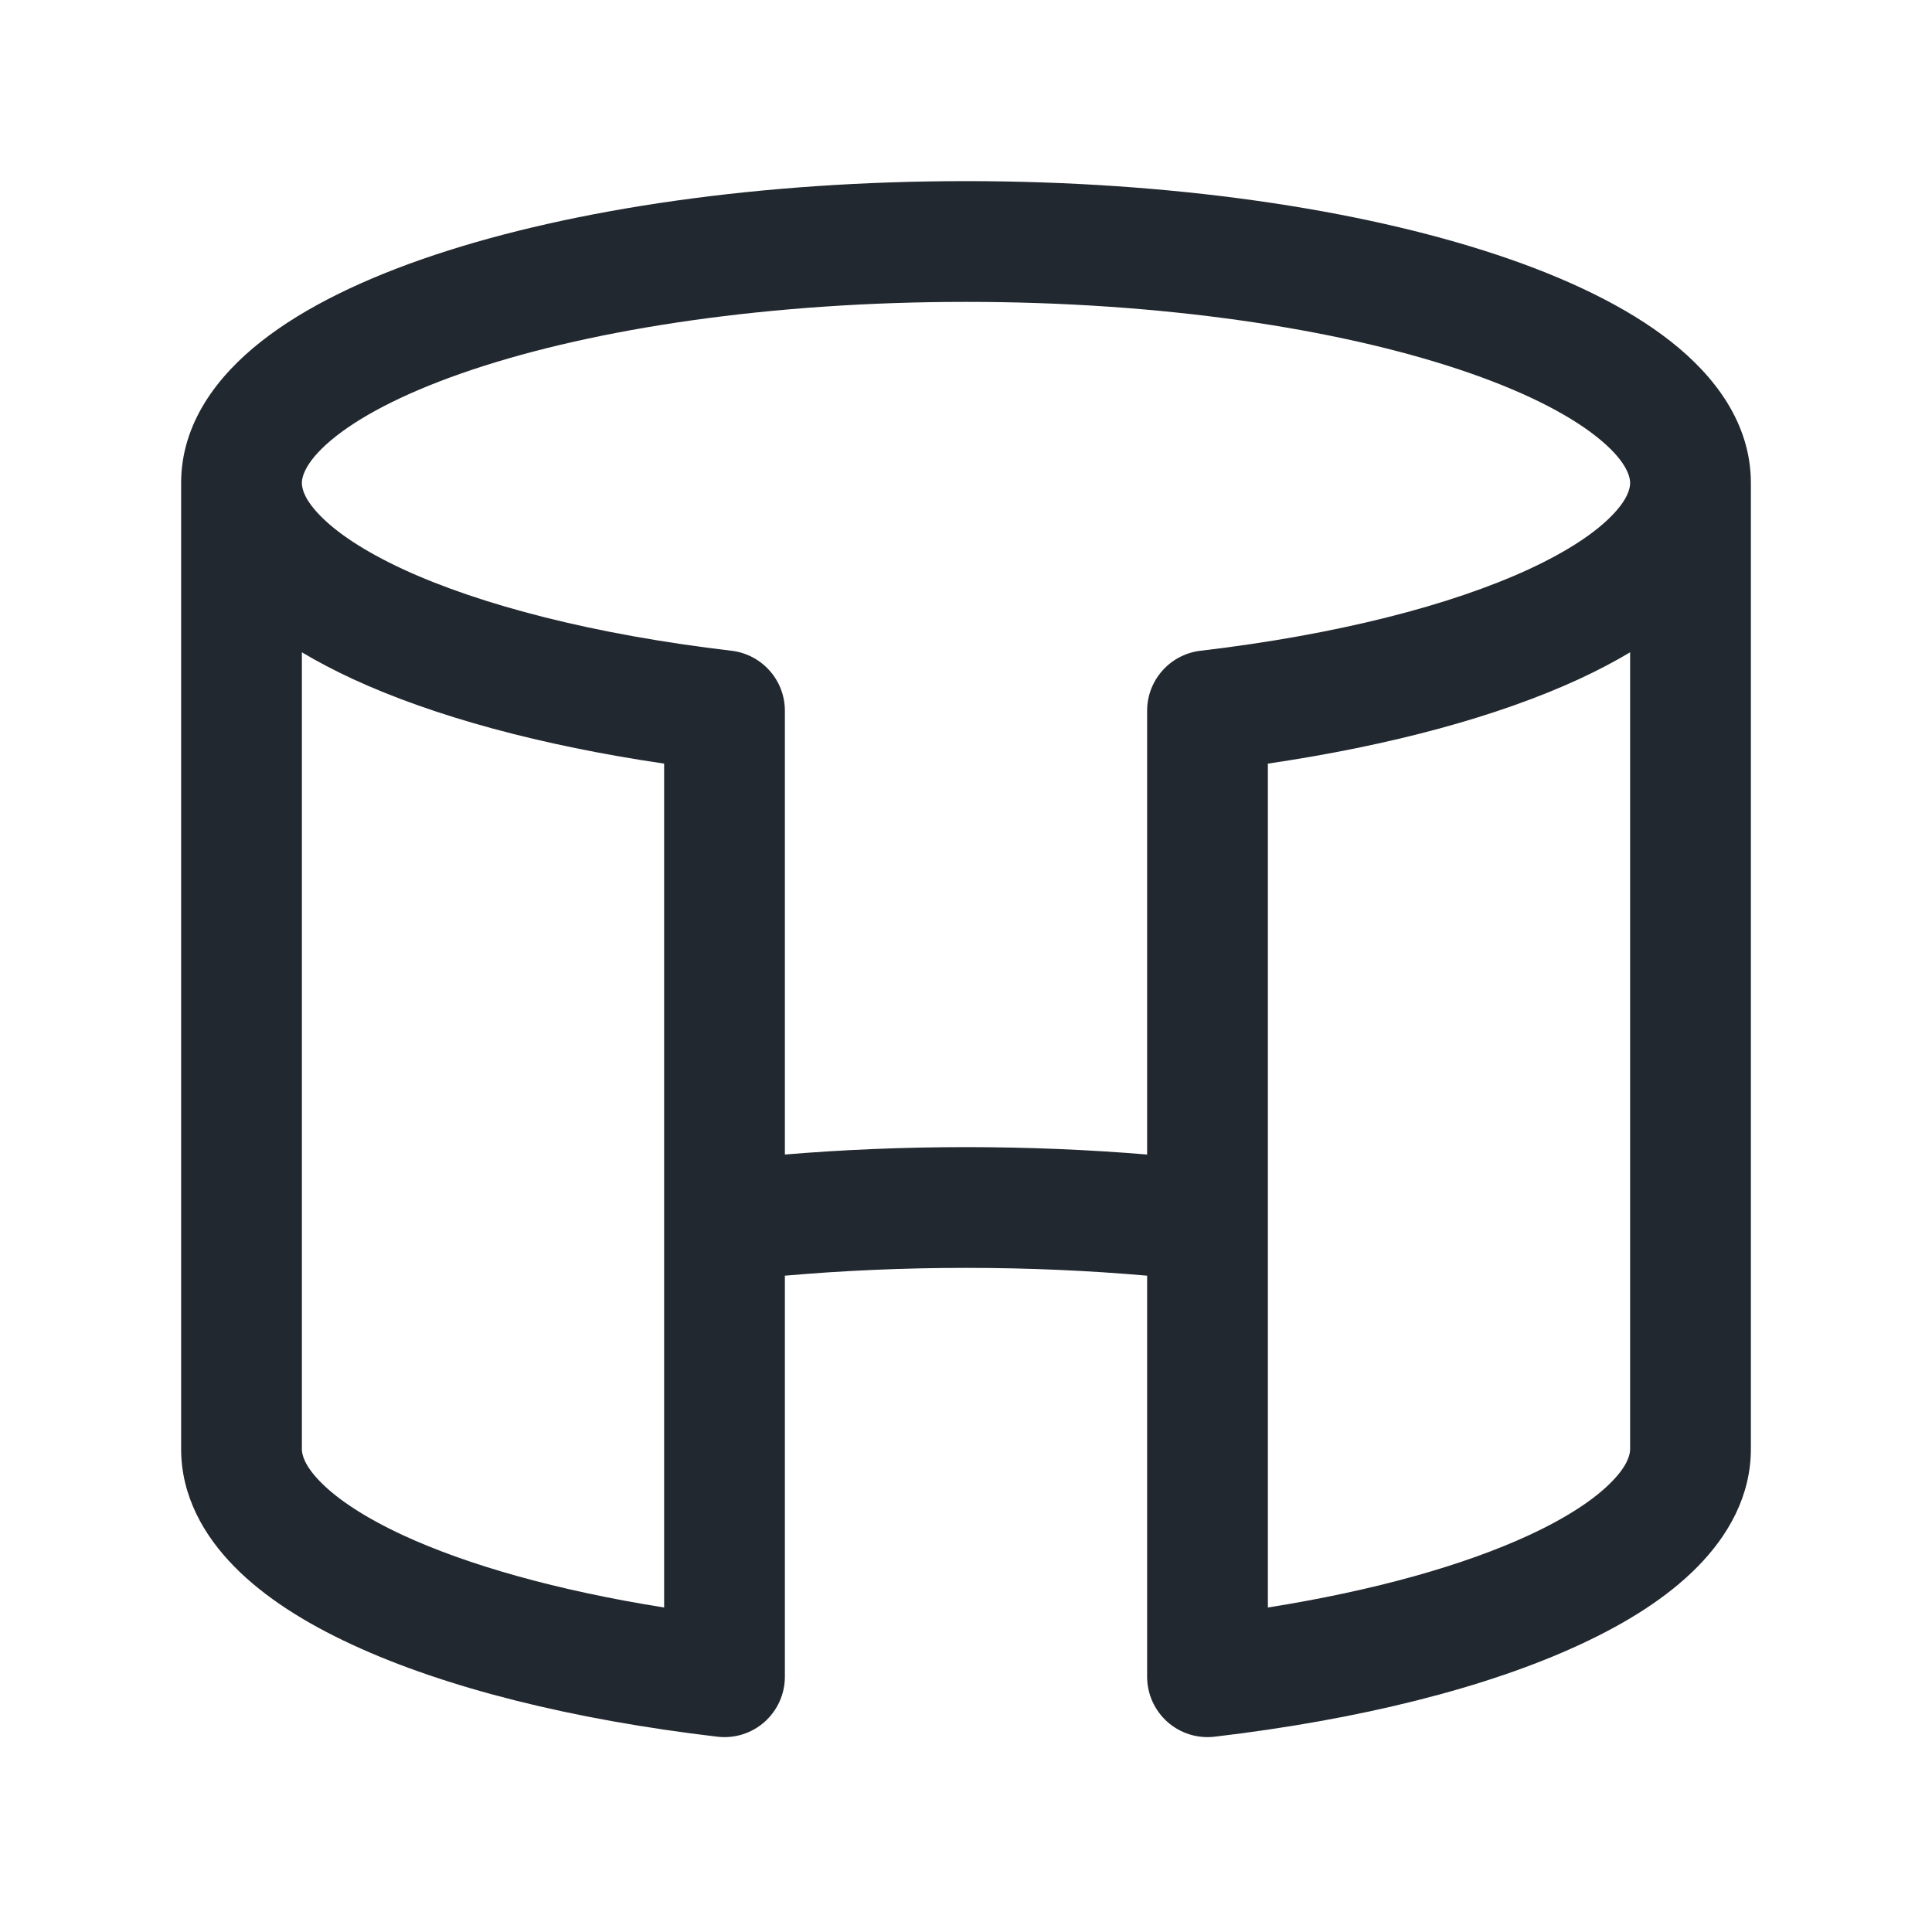 <svg width="24" height="24" viewBox="0 0 24 24" fill="none" xmlns="http://www.w3.org/2000/svg">
<path fill-rule="evenodd" clip-rule="evenodd" d="M4.171 5.421C3.802 5.713 3.75 5.914 3.75 6C3.75 6.069 3.78 6.205 3.981 6.409C4.184 6.617 4.52 6.845 5.004 7.07C5.971 7.517 7.386 7.884 9.088 8.084C9.465 8.129 9.75 8.449 9.75 8.829V14.342C10.472 14.282 11.225 14.25 12 14.25C12.775 14.25 13.528 14.282 14.25 14.342V8.829C14.25 8.449 14.535 8.129 14.912 8.084C16.614 7.884 18.029 7.517 18.995 7.07C19.48 6.845 19.816 6.617 20.019 6.409C20.22 6.205 20.25 6.069 20.25 6C20.25 5.914 20.198 5.713 19.828 5.421C19.467 5.136 18.898 4.847 18.127 4.59C16.593 4.079 14.427 3.75 12 3.75C9.573 3.75 7.407 4.079 5.873 4.59C5.103 4.847 4.533 5.136 4.171 5.421ZM20.25 8.103C20.054 8.22 19.845 8.329 19.626 8.431C18.611 8.901 17.271 9.262 15.75 9.486V15.171V19.969C17.079 19.758 18.192 19.442 18.995 19.07C19.48 18.845 19.816 18.617 20.019 18.409C20.22 18.205 20.25 18.069 20.25 18V8.103ZM21.75 6V18C21.75 18.584 21.467 19.077 21.089 19.461C20.714 19.843 20.204 20.163 19.626 20.43C18.467 20.968 16.882 21.363 15.088 21.574C14.875 21.599 14.662 21.532 14.502 21.39C14.342 21.247 14.25 21.044 14.25 20.829V15.847C13.534 15.784 12.779 15.75 12 15.75C11.221 15.75 10.466 15.784 9.75 15.847V20.829C9.75 21.044 9.658 21.247 9.498 21.39C9.338 21.532 9.125 21.599 8.912 21.574C7.118 21.363 5.533 20.968 4.374 20.43C3.796 20.163 3.286 19.843 2.911 19.461C2.533 19.077 2.25 18.584 2.25 18V6C2.25 5.257 2.702 4.669 3.243 4.243C3.792 3.81 4.541 3.453 5.399 3.167C7.123 2.593 9.457 2.25 12 2.25C14.543 2.25 16.877 2.593 18.601 3.167C19.459 3.453 20.208 3.81 20.757 4.243C21.298 4.669 21.75 5.257 21.75 6ZM3.75 8.103V18C3.75 18.069 3.78 18.205 3.981 18.409C4.184 18.617 4.52 18.845 5.004 19.07C5.808 19.442 6.921 19.758 8.25 19.969V15.171V9.486C6.729 9.262 5.389 8.901 4.374 8.431C4.155 8.329 3.946 8.22 3.75 8.103Z" fill="#22282F"/>
</svg>
